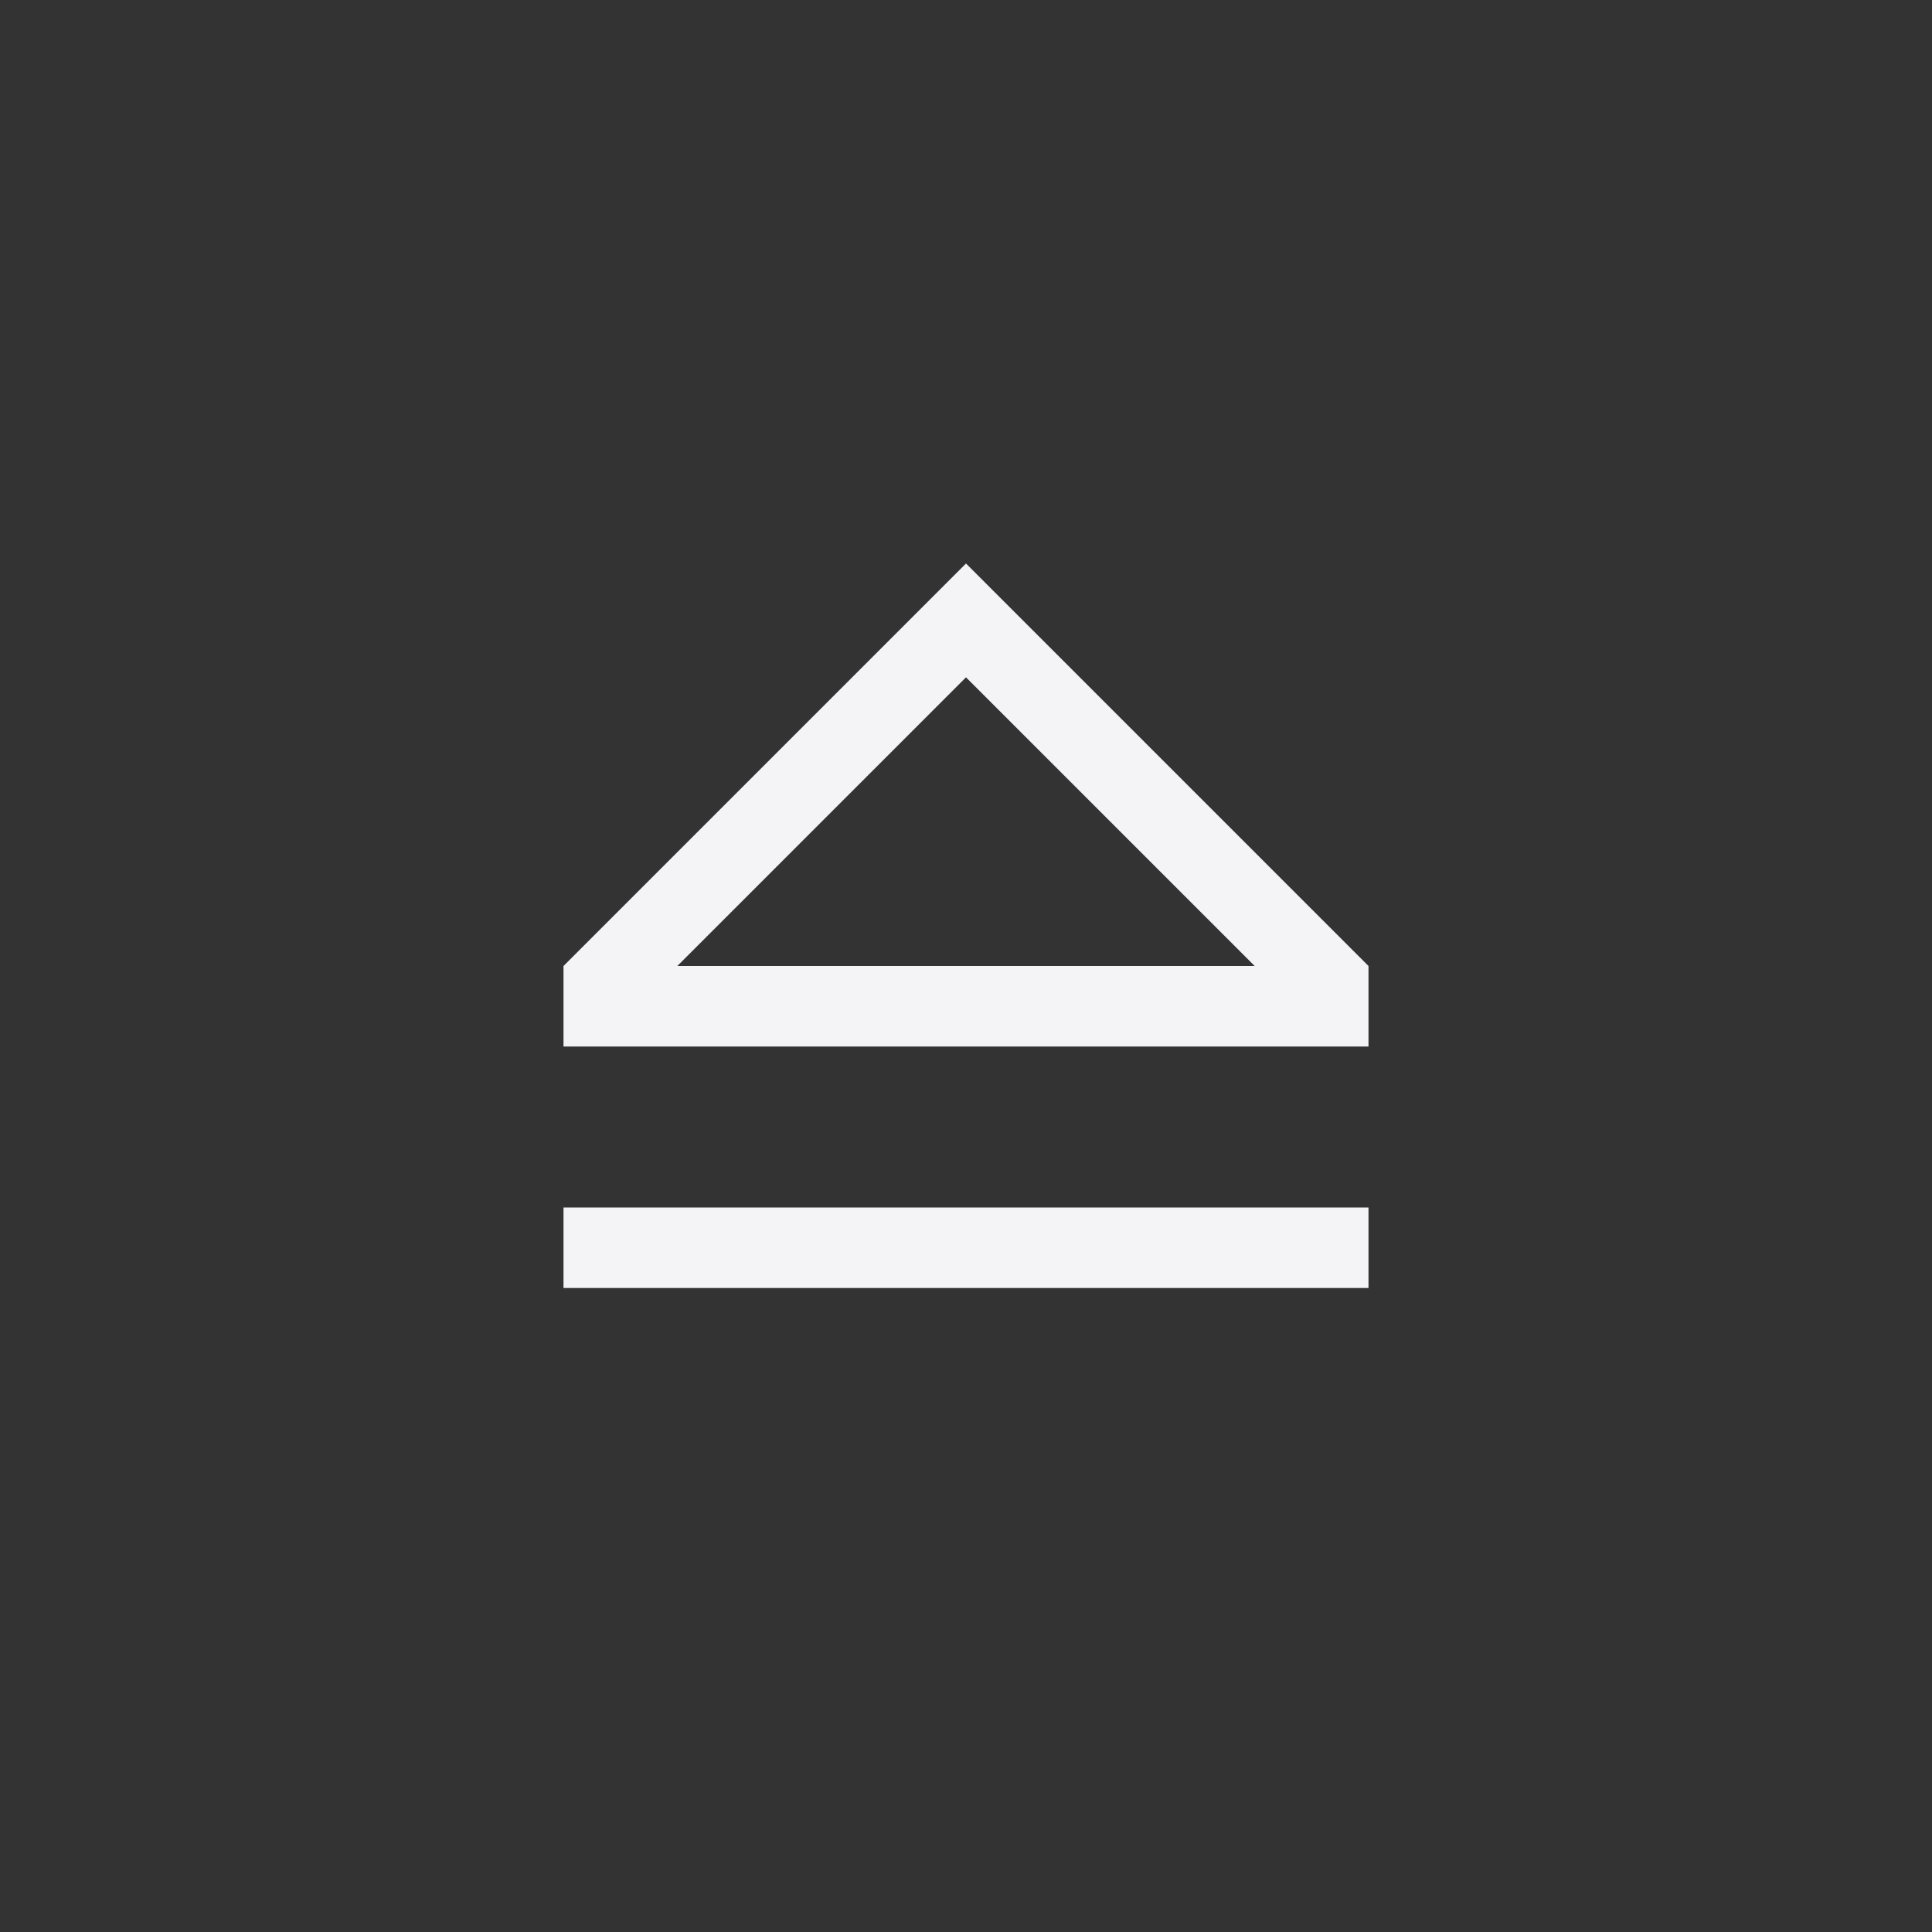 <?xml version="1.0" encoding="UTF-8"?>
<svg width="24px" height="24px" viewBox="0 0 24 24" version="1.1" xmlns="http://www.w3.org/2000/svg" xmlns:xlink="http://www.w3.org/1999/xlink">
    <rect x="0" y="0" width="24" height="24" fill="#333333" stroke="none"/>
    <!-- Generator: Sketch 51.3 (57544) - http://www.bohemiancoding.com/sketch -->
    <title>media-eject</title>
    <desc>Created with Sketch.</desc>
    <defs></defs>
    <g id="media-eject" stroke="none" stroke-width="1" fill="none" fill-rule="evenodd">
        <g id="253" transform="translate(7, 7)" fill="#f4f4f7" fill-rule="nonzero">
            <path d="M1.414,5 L8.586,5 L5,1.414 L1.414,5 Z M5,0 L10,5 L10,6 L0,6 L0,5 L5,0 Z" id="Path"></path>
            <polygon id="Path" points="0 8 0 9 10 9 10 8"></polygon>
        </g>
    </g>
</svg>